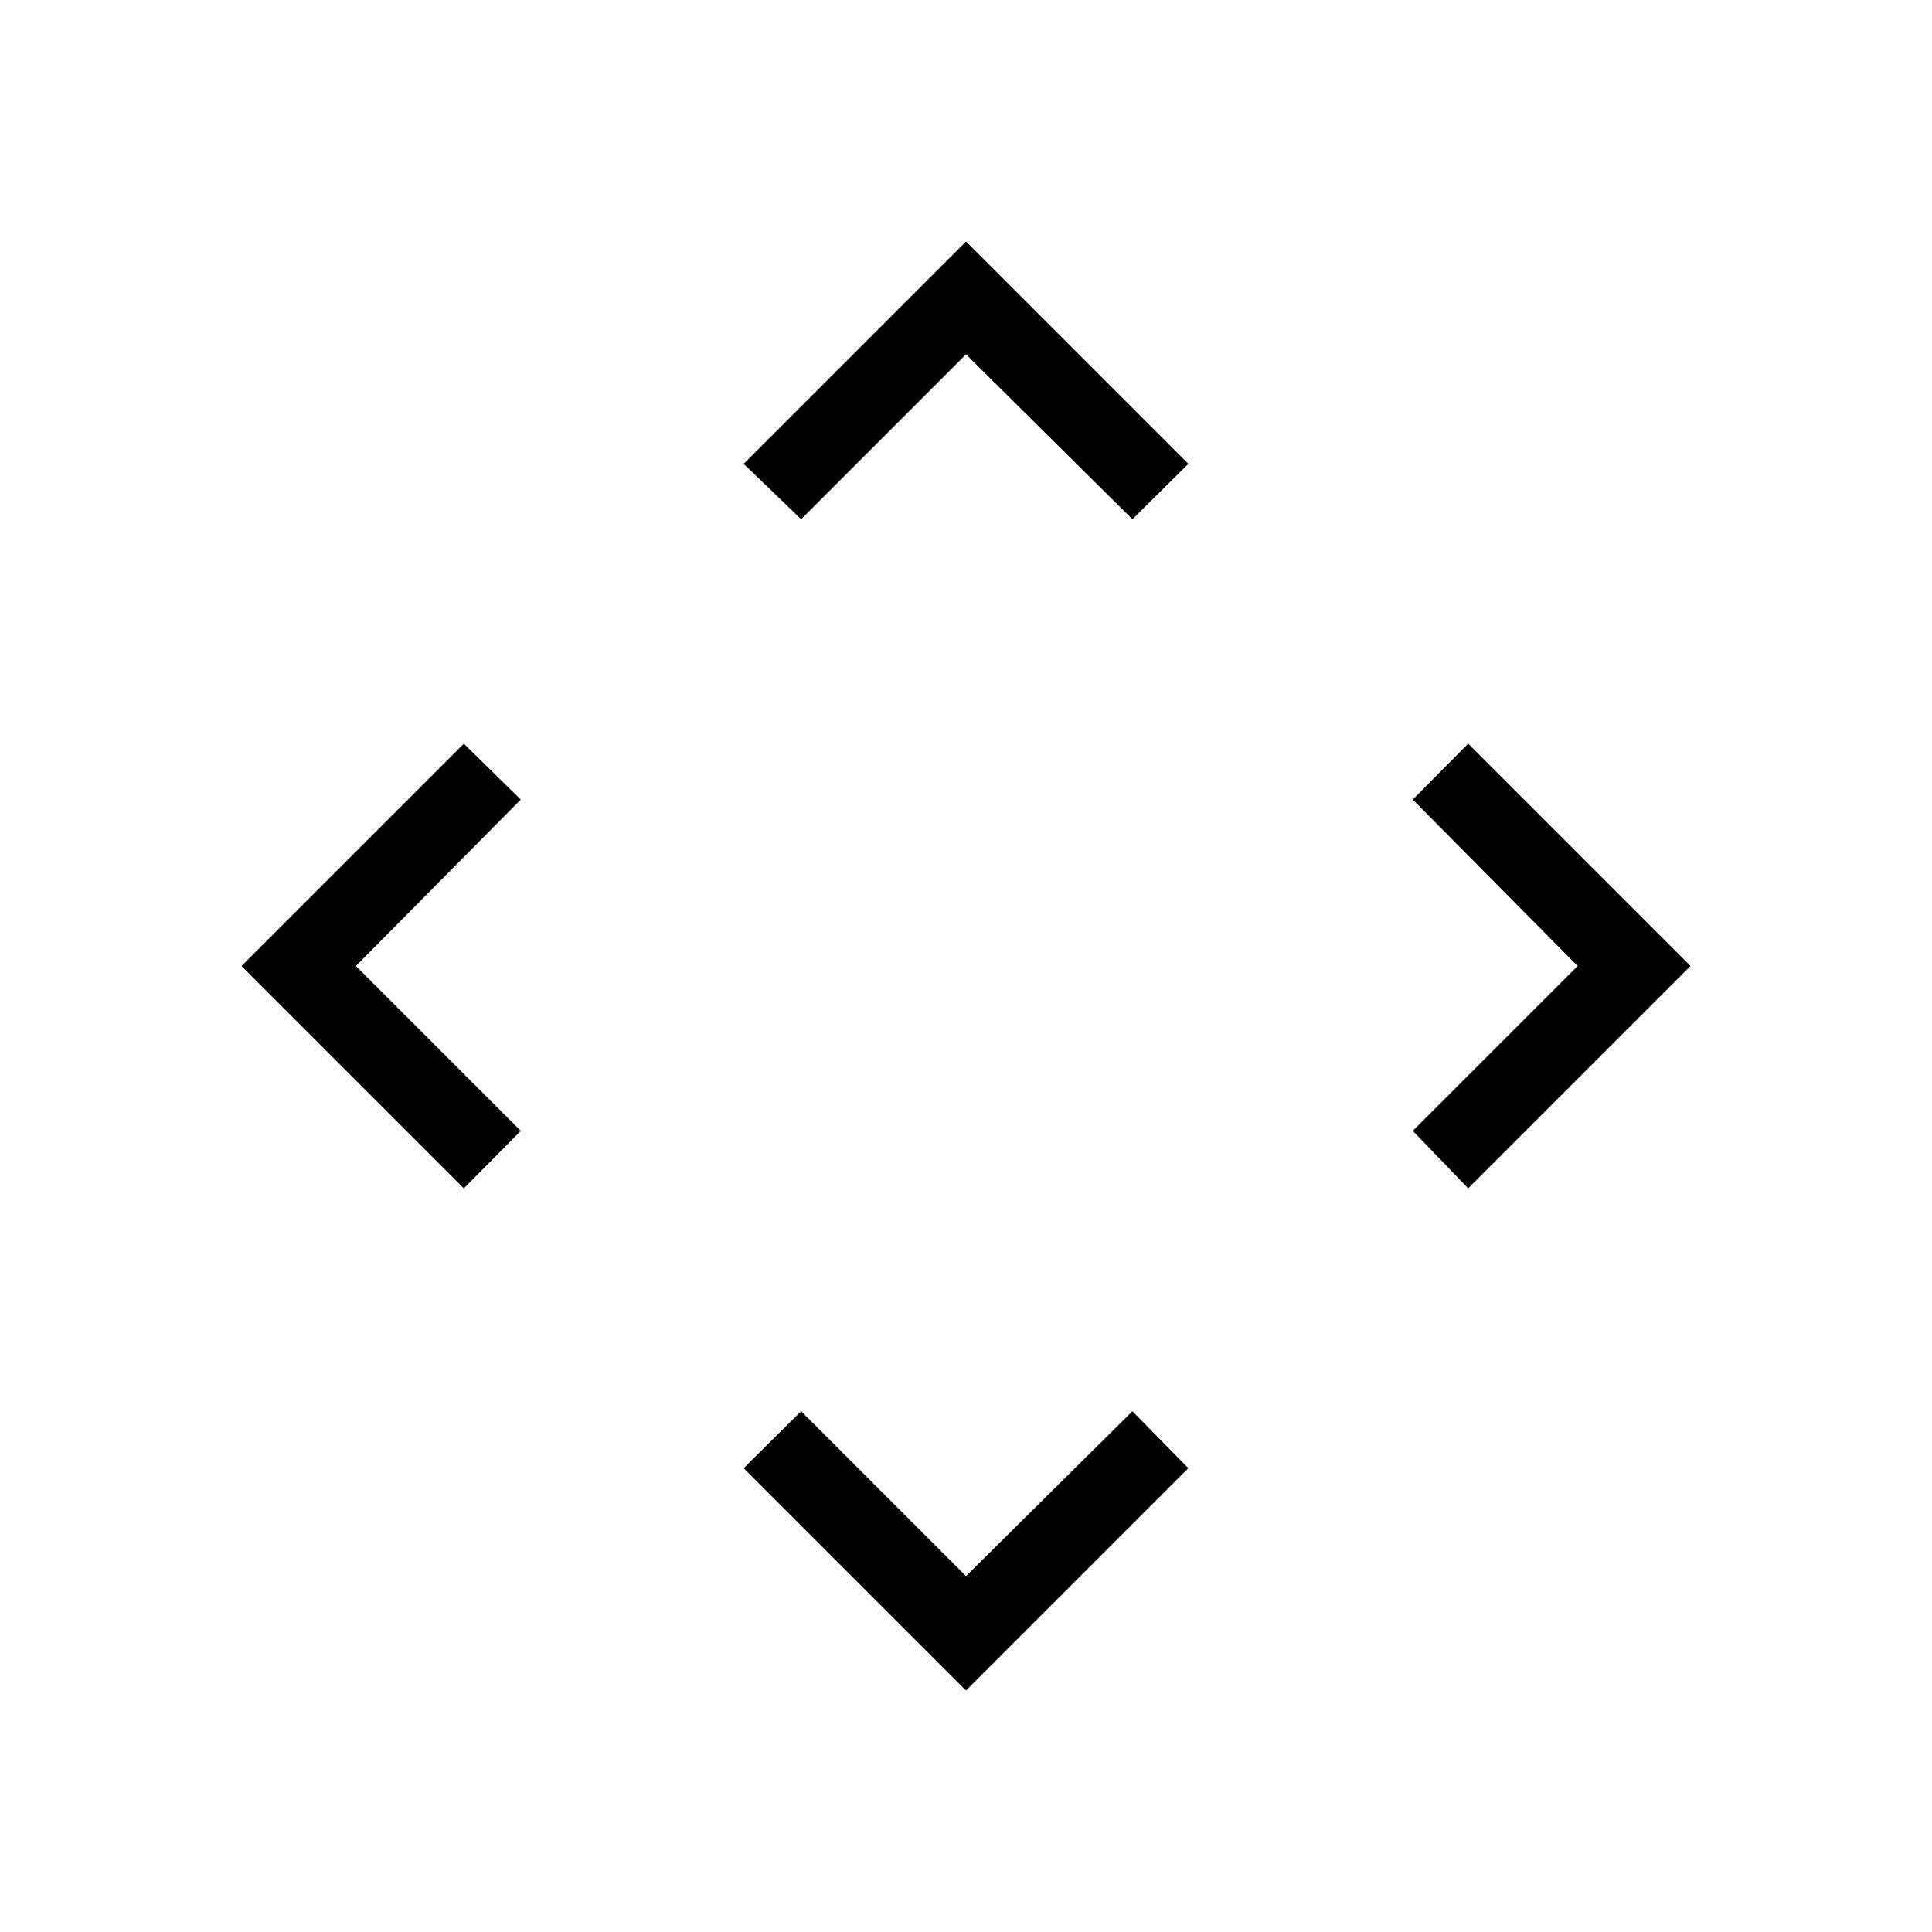 <svg xmlns="http://www.w3.org/2000/svg" width="1em" height="1em" viewBox="0 0 24 24"><path fill="currentColor" d="m12 19.579l2.067-2.048l.695.707L12 21l-2.762-2.762l.714-.707zM4.421 12l2.048 2.048l-.707.714L3 12l2.762-2.762l.707.695zm15.177 0L17.55 9.933l.688-.695L21 12l-2.762 2.762l-.688-.714zM12 4.402L9.952 6.45l-.714-.688L12 3l2.762 2.762l-.695.688z"/></svg>